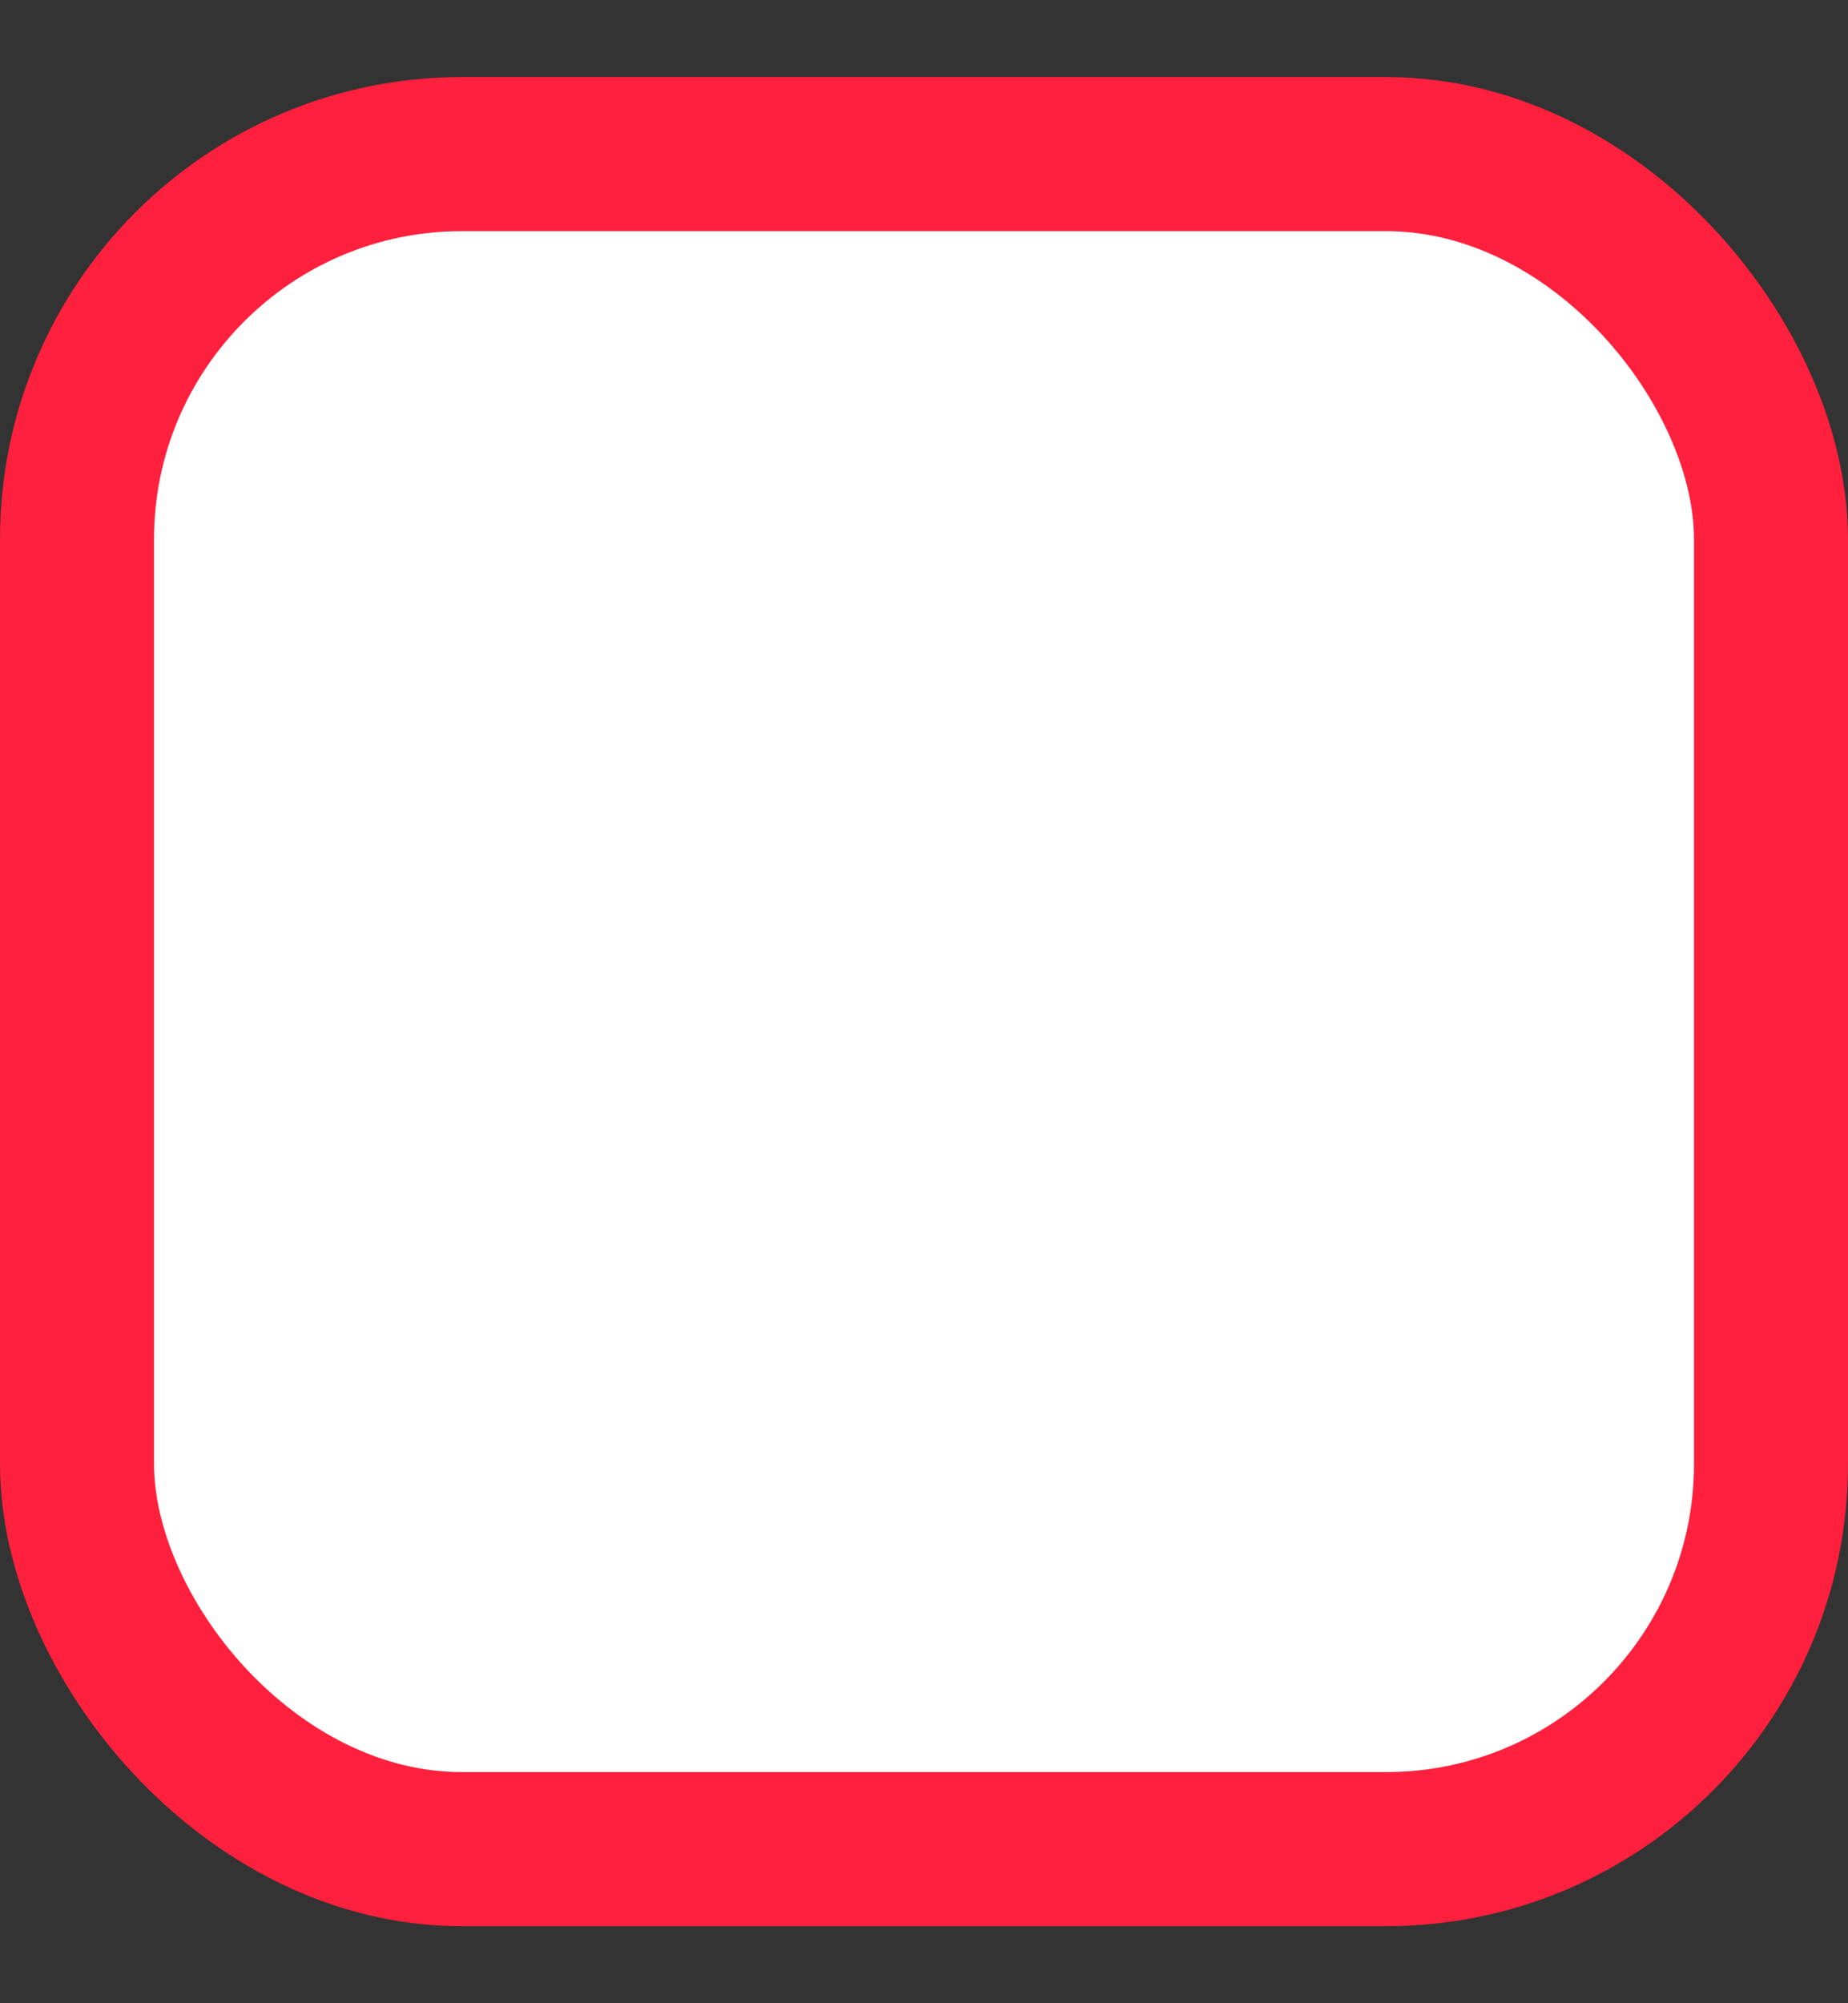 <svg xmlns="http://www.w3.org/2000/svg" width="12" height="13" fill="none" viewBox="0 0 12 13">
    <rect x="0" y="0" width="12" height="13" fill="#333333" stroke="none"/>
    <rect width="11" height="11" x=".5" y="1" fill="#fff" stroke="#FF203D" rx="2.5"/>
</svg>
